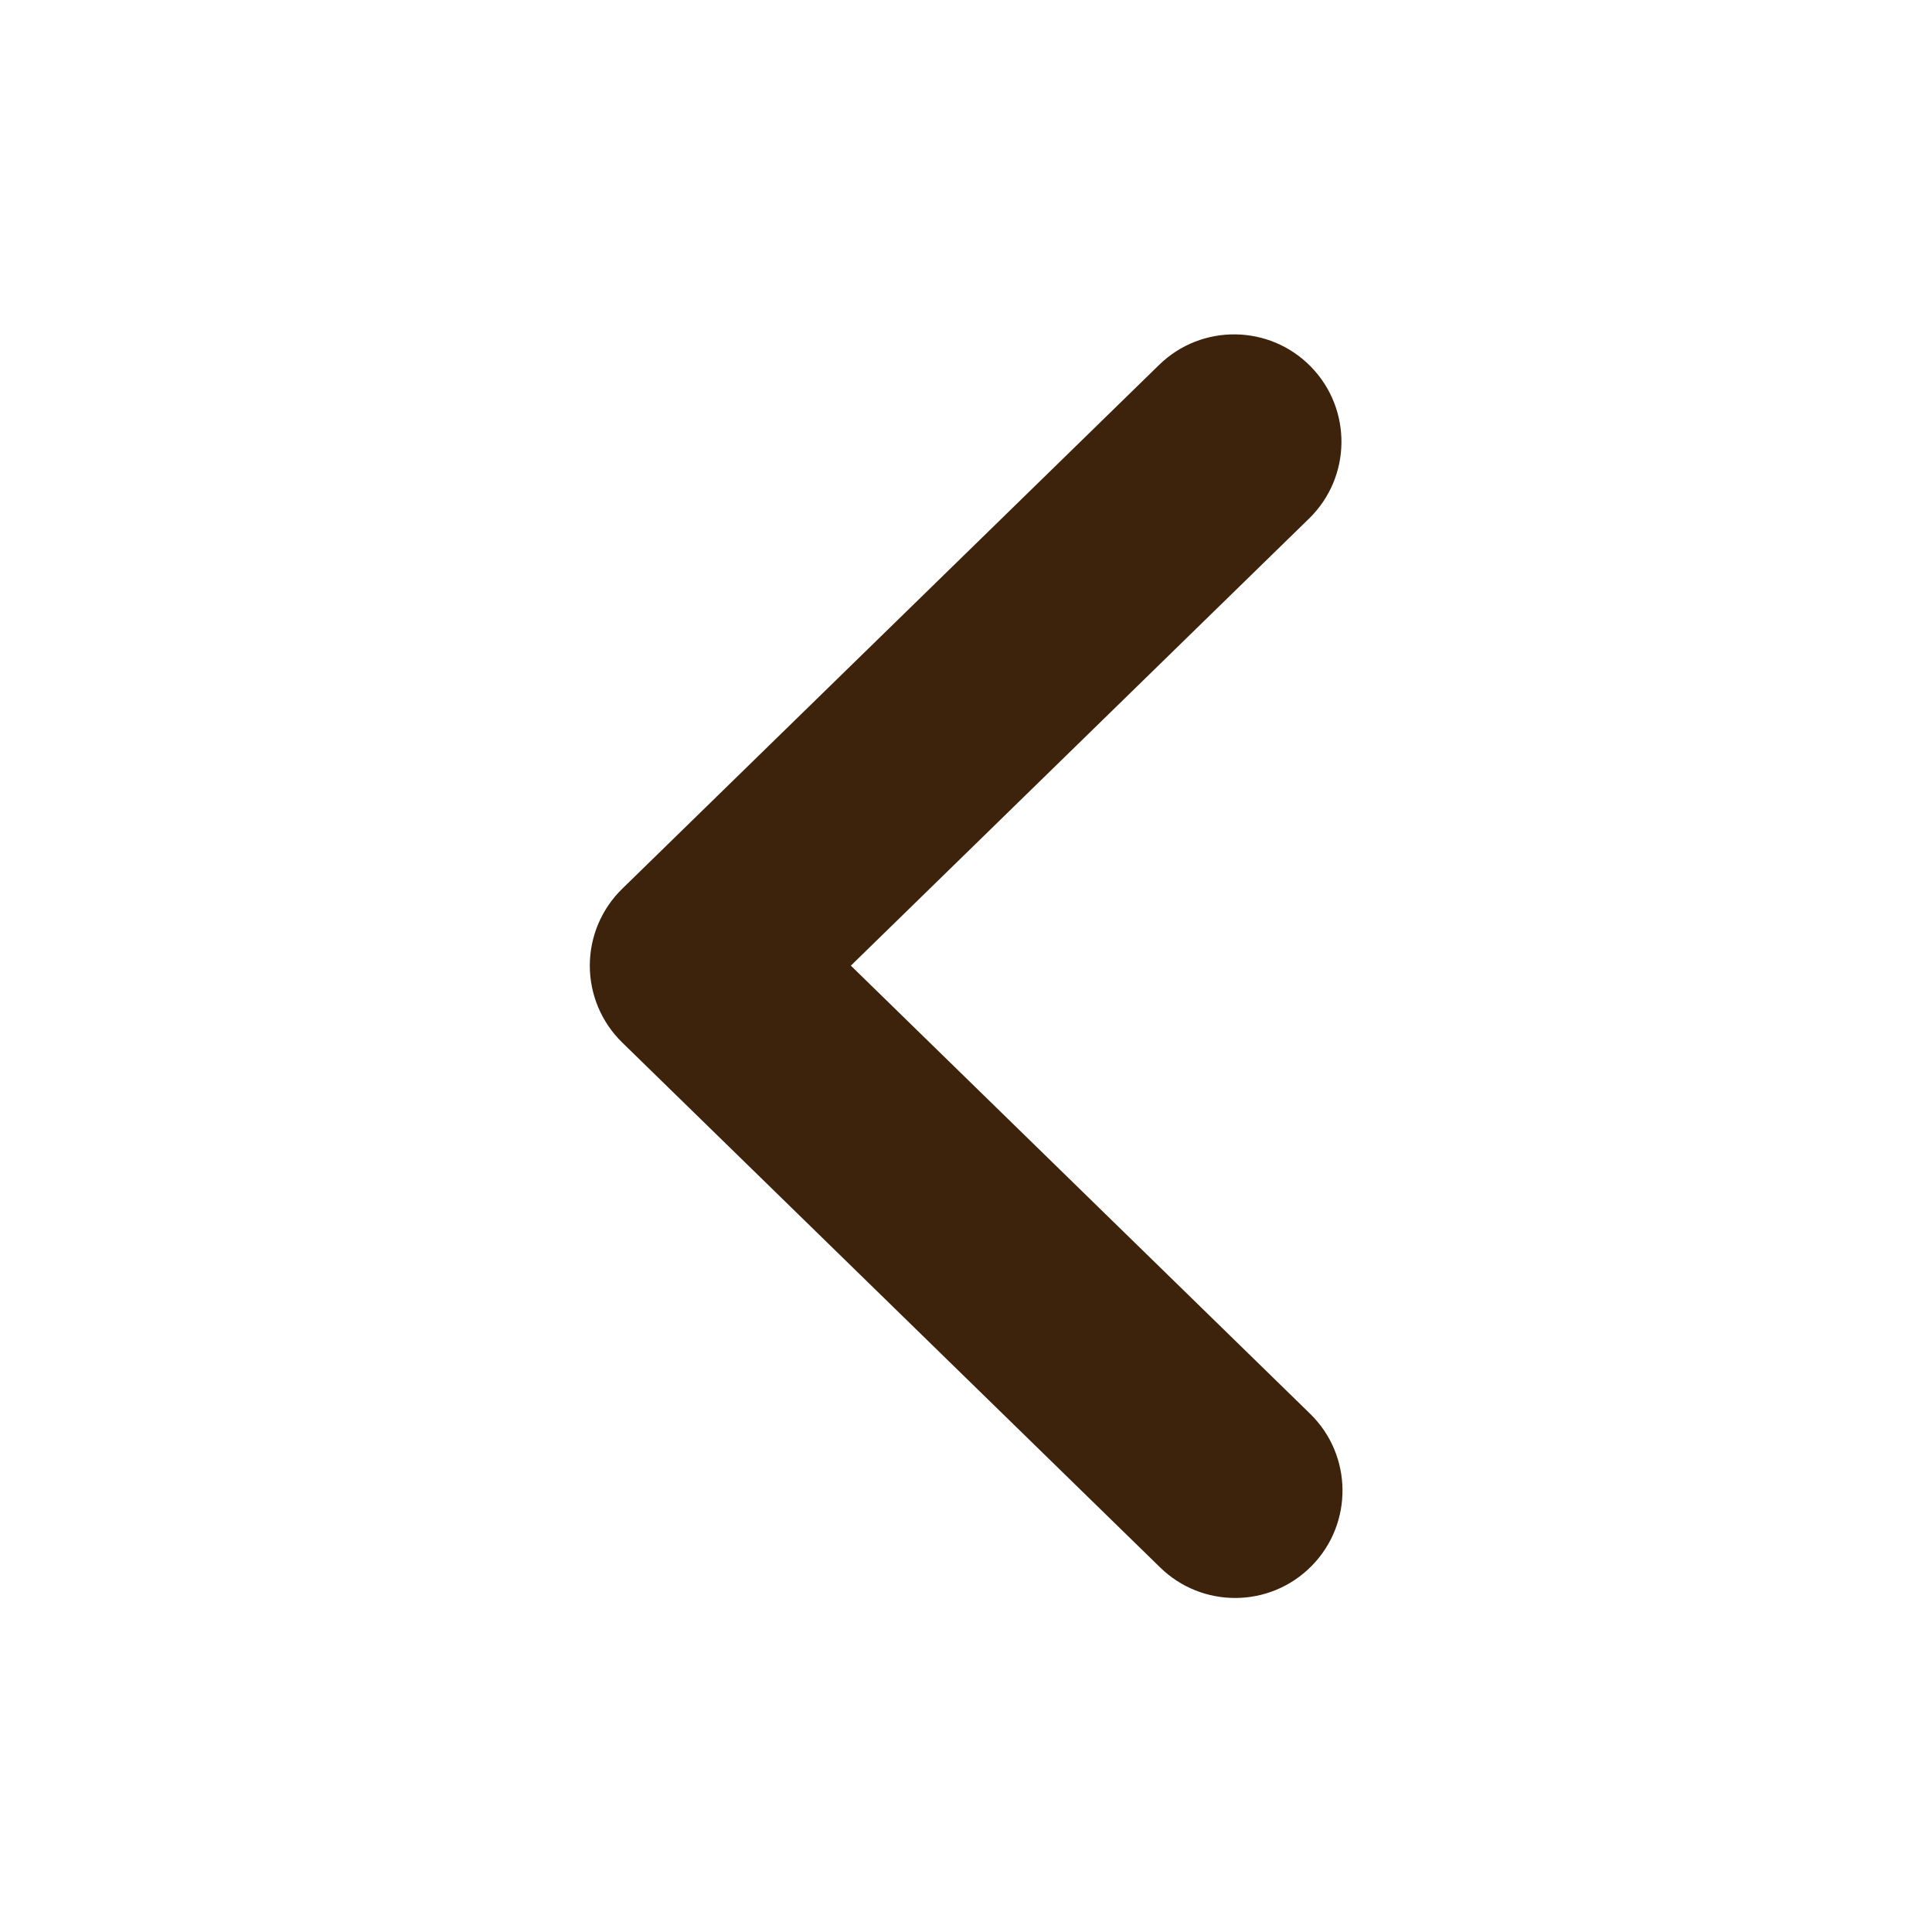 <svg xmlns="http://www.w3.org/2000/svg" xmlns:xlink="http://www.w3.org/1999/xlink" width="64" height="64" viewBox="0 0 255.99 255.99"><g fill="#3d220c" fill-rule="nonzero" stroke="none" stroke-dashoffset="0" stroke-linecap="butt" stroke-linejoin="miter" stroke-miterlimit="10" stroke-width="1" font-family="none" font-size="none" font-weight="none" text-anchor="none" style="mix-blend-mode:normal"><g><path d="M46.023,59.542c-1.008,0 -2.016,-0.378 -2.794,-1.137l-20.046,-19.561c-0.771,-0.752 -1.206,-1.785 -1.206,-2.863c0,-1.078 0.435,-2.11 1.206,-2.863l20.007,-19.522c1.582,-1.542 4.113,-1.512 5.657,0.069c1.542,1.581 1.512,4.114 -0.069,5.656l-17.074,16.66l17.113,16.698c1.581,1.542 1.611,4.075 0.069,5.656c-0.783,0.803 -1.823,1.207 -2.863,1.207z" transform="scale(3.556,3.556)"/></g></g></svg>